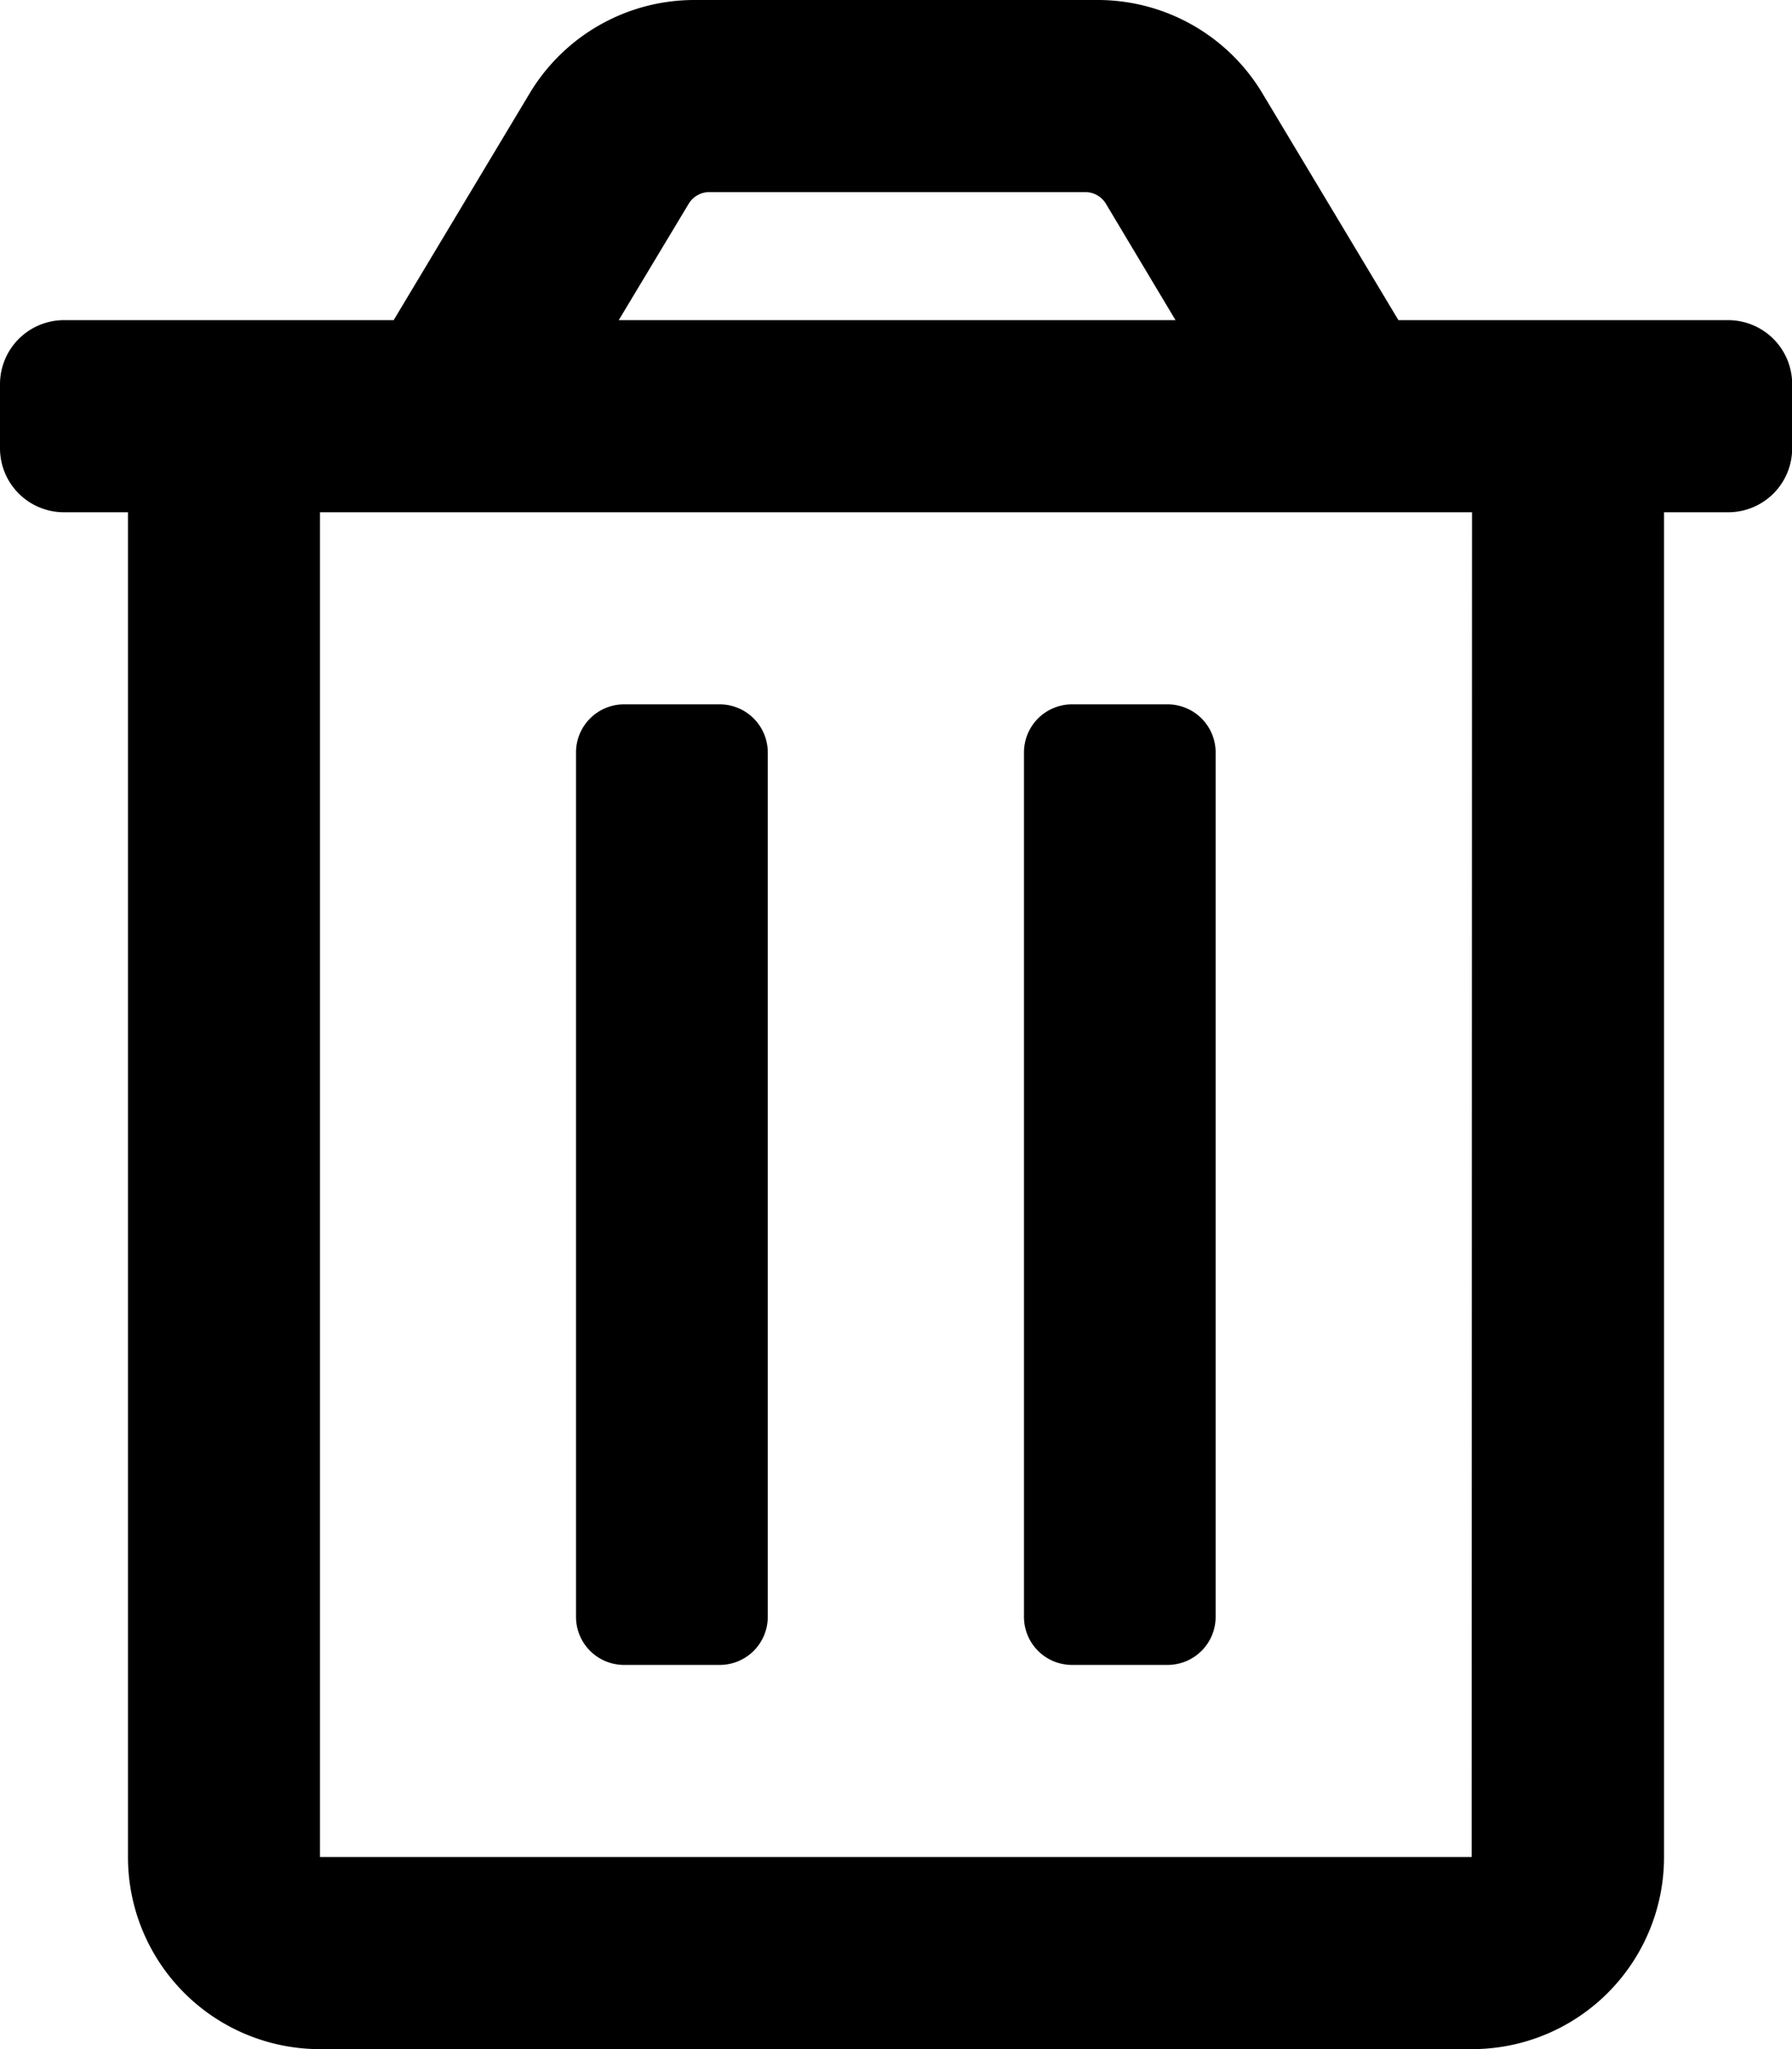 <svg xmlns="http://www.w3.org/2000/svg" viewBox="0 0 205.98 235.41"><title>delete</title><g id="Layer_2" data-name="Layer 2"><g id="Layer_1-2" data-name="Layer 1"><g id="delete"><path d="M123.22,191.27h11a5.52,5.52,0,0,0,5.51-5.52V86.44a5.52,5.52,0,0,0-5.51-5.52h-11a5.52,5.52,0,0,0-5.52,5.52v99.31A5.52,5.52,0,0,0,123.22,191.27ZM198.63,36.78H160.74L145.1,10.71A22.07,22.07,0,0,0,126.17,0H79.81A22.08,22.08,0,0,0,60.89,10.71L45.25,36.78H7.36A7.36,7.36,0,0,0,0,44.14V51.5a7.35,7.35,0,0,0,7.36,7.35h7.35V213.34a22.07,22.07,0,0,0,22.07,22.07H169.2a22.07,22.07,0,0,0,22.07-22.07h0V58.85h7.36A7.35,7.35,0,0,0,206,51.5V44.14A7.36,7.36,0,0,0,198.63,36.78ZM79.16,23.41a2.77,2.77,0,0,1,2.38-1.34h43.21a2.77,2.77,0,0,1,2.37,1.34l8,13.37h-64Zm90,189.93H36.78V58.85H169.2ZM71.73,191.27h11a5.52,5.52,0,0,0,5.52-5.52V86.44a5.52,5.52,0,0,0-5.52-5.52h-11a5.52,5.52,0,0,0-5.52,5.52v99.31A5.52,5.52,0,0,0,71.73,191.27Z"/></g></g></g></svg>